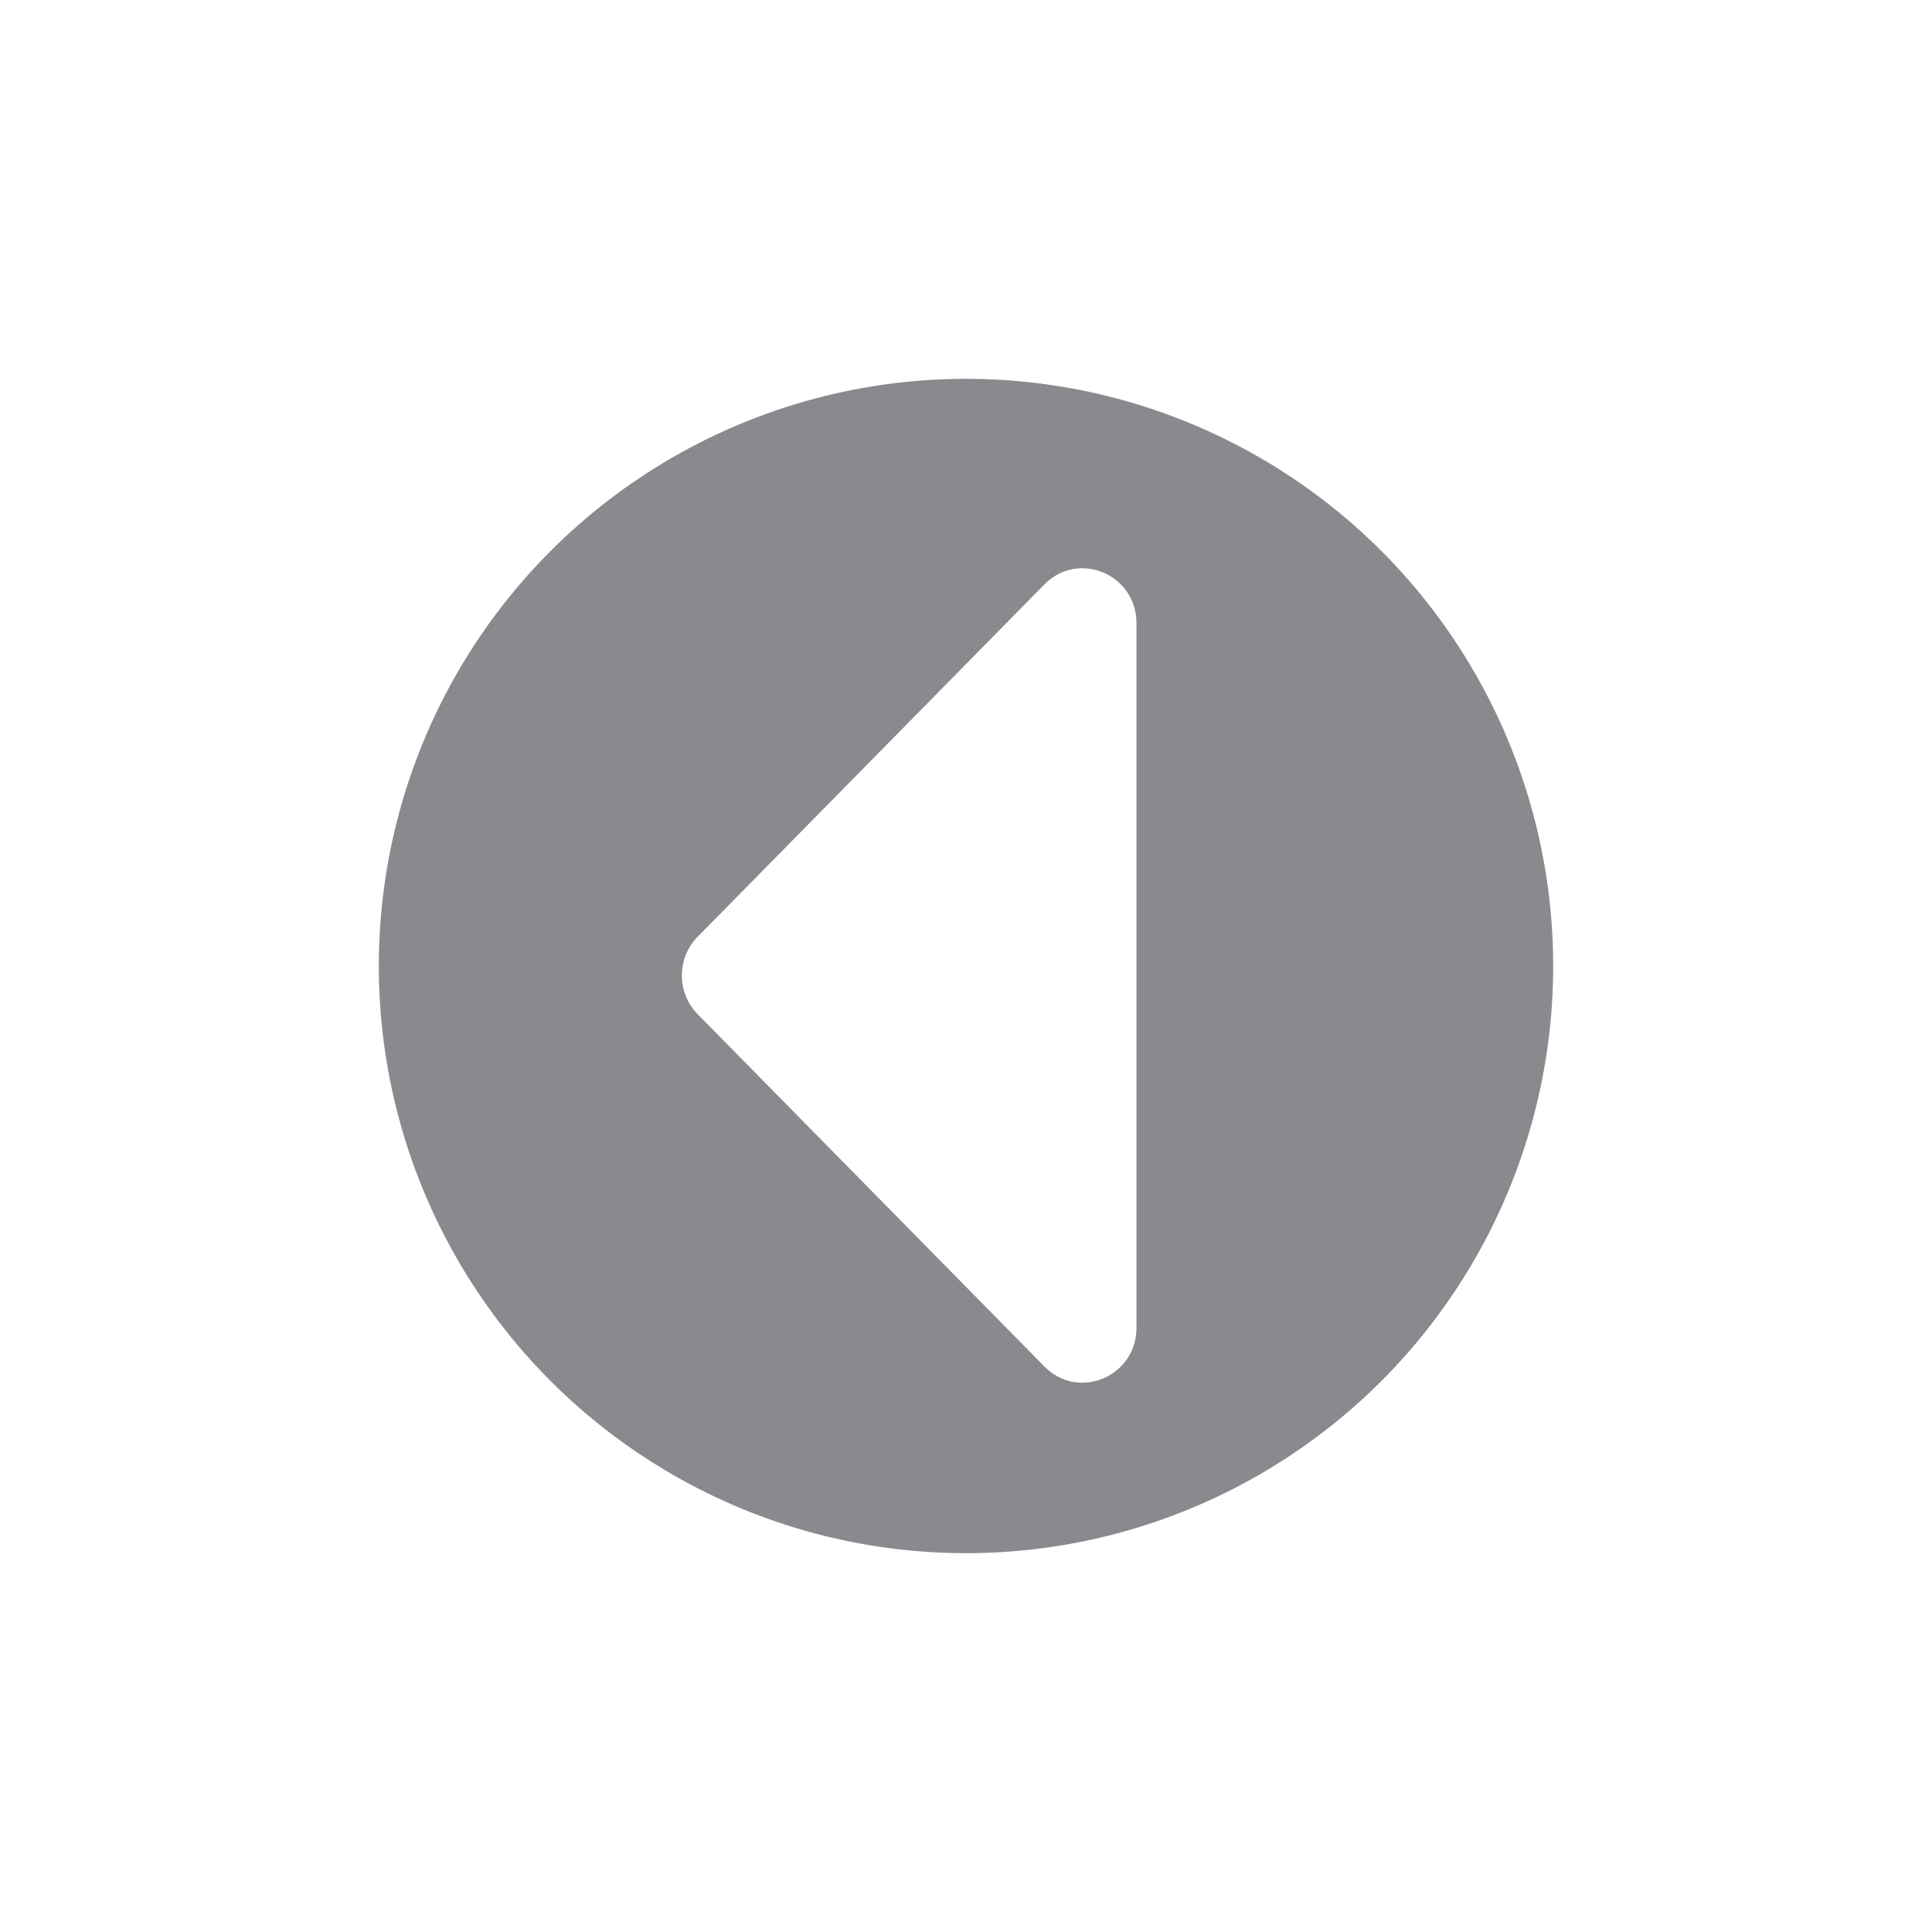 <svg width="102" height="102" viewBox="0 0 102 102" fill="none" xmlns="http://www.w3.org/2000/svg">
<g filter="url(#filter0_d_321_192)">
<circle cx="39" cy="42" r="31" fill="#8A898E"/>
</g>
<g filter="url(#filter1_d_321_192)">
<path d="M48 61.102L48 23.897C48 21.321 44.934 20.031 43.142 21.853L24.834 40.455C23.722 41.584 23.722 43.416 24.834 44.545L43.142 63.147C44.934 64.969 48 63.679 48 61.102Z" fill="white"/>
</g>
<defs>
<filter id="filter0_d_321_192" x="0" y="0" width="102" height="102" filterUnits="userSpaceOnUse" color-interpolation-filters="sRGB">
<feFlood flood-opacity="0" result="BackgroundImageFix"/>
<feColorMatrix in="SourceAlpha" type="matrix" values="0 0 0 0 0 0 0 0 0 0 0 0 0 0 0 0 0 0 127 0" result="hardAlpha"/>
<feOffset dx="12" dy="9"/>
<feGaussianBlur stdDeviation="10"/>
<feComposite in2="hardAlpha" operator="out"/>
<feColorMatrix type="matrix" values="0 0 0 0 0 0 0 0 0 0 0 0 0 0 0 0 0 0 0.25 0"/>
<feBlend mode="normal" in2="BackgroundImageFix" result="effect1_dropShadow_321_192"/>
<feBlend mode="normal" in="SourceGraphic" in2="effect1_dropShadow_321_192" result="shape"/>
</filter>
<filter id="filter1_d_321_192" x="16" y="10" width="64" height="83" filterUnits="userSpaceOnUse" color-interpolation-filters="sRGB">
<feFlood flood-opacity="0" result="BackgroundImageFix"/>
<feColorMatrix in="SourceAlpha" type="matrix" values="0 0 0 0 0 0 0 0 0 0 0 0 0 0 0 0 0 0 127 0" result="hardAlpha"/>
<feOffset dx="12" dy="9"/>
<feGaussianBlur stdDeviation="10"/>
<feComposite in2="hardAlpha" operator="out"/>
<feColorMatrix type="matrix" values="0 0 0 0 0 0 0 0 0 0 0 0 0 0 0 0 0 0 0.25 0"/>
<feBlend mode="normal" in2="BackgroundImageFix" result="effect1_dropShadow_321_192"/>
<feBlend mode="normal" in="SourceGraphic" in2="effect1_dropShadow_321_192" result="shape"/>
</filter>
</defs>
</svg>
